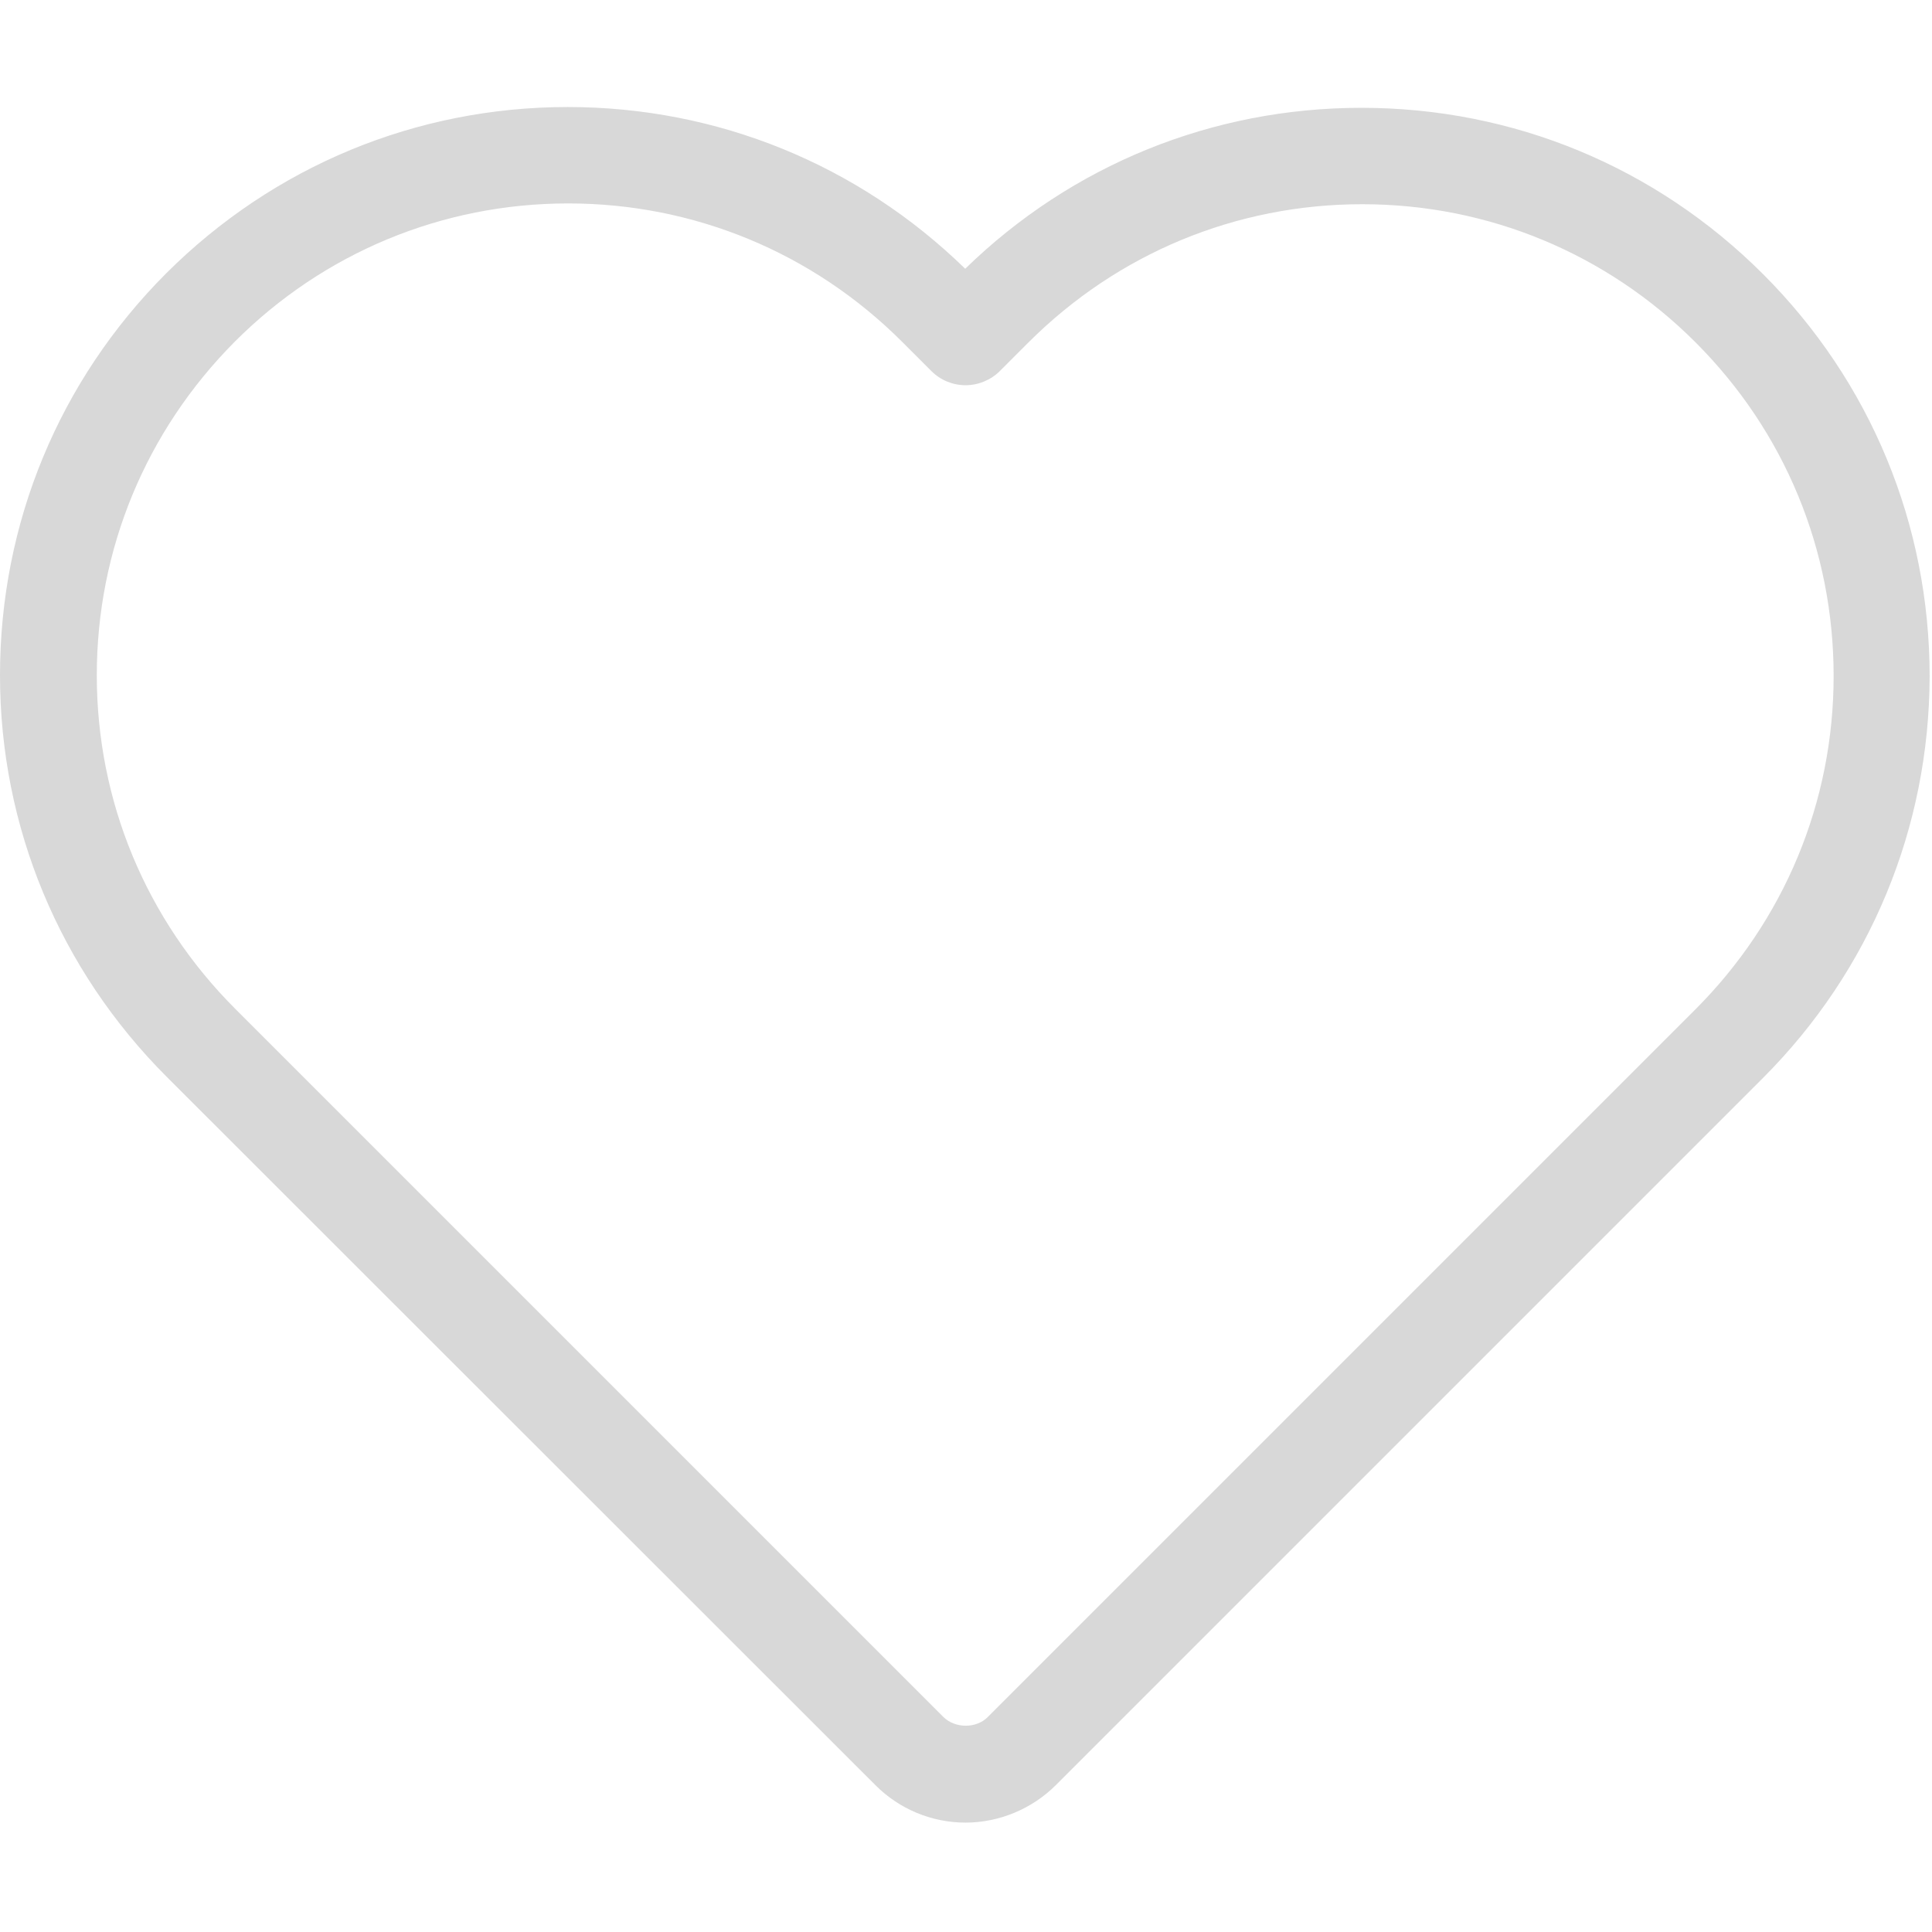 <svg width="491" height="491" viewBox="0 0 491 491" fill="none" xmlns="http://www.w3.org/2000/svg">
<g clip-path="url(#clip0_250:842)">
<path d="M222.5 453.7C228.6 459.8 236.8 463.2 245.4 463.2C253.9 463.2 262.3 459.7 268.3 453.7L448 274C475.3 246.7 490.3 210.4 490.4 171.9C490.4 133.3 475.4 97 448.1 69.7C420.8 42.4 384.6 27.4 346 27.4C308.1 27.4 272.4 41.9 245.3 68.3C218.1 41.8 182.3 27.2 144.3 27.2C105.8 27.2 69.6 42.2 42.3 69.4C15 96.7 0 133 0 171.6C0 210.1 15.1 246.4 42.4 273.7L222.5 453.7ZM59.7 86.8C82.3 64.2 112.4 51.7 144.4 51.7C176.4 51.7 206.6 64.2 229.3 86.9L236.7 94.3C239 96.6 242.1 97.9 245.4 97.9C248.6 97.9 251.8 96.6 254.1 94.3L261.3 87.1C284 64.4 314.1 51.9 346.2 51.9C378.2 51.9 408.3 64.4 430.9 87C453.6 109.7 466 139.8 466 171.8C466 203.8 453.5 233.9 430.8 256.6L251 436.4C248.1 439.3 242.8 439.3 239.8 436.4L59.8 256.4C37.1 233.7 24.6 203.6 24.6 171.6C24.6 139.6 37.1 109.5 59.7 86.8Z" fill="#D8D8D8"/>
</g>
<defs>
<clipPath id="clip0_250:842">
<rect width="490.4" height="490.4" fill="white"/>
</clipPath>
</defs>
</svg>
